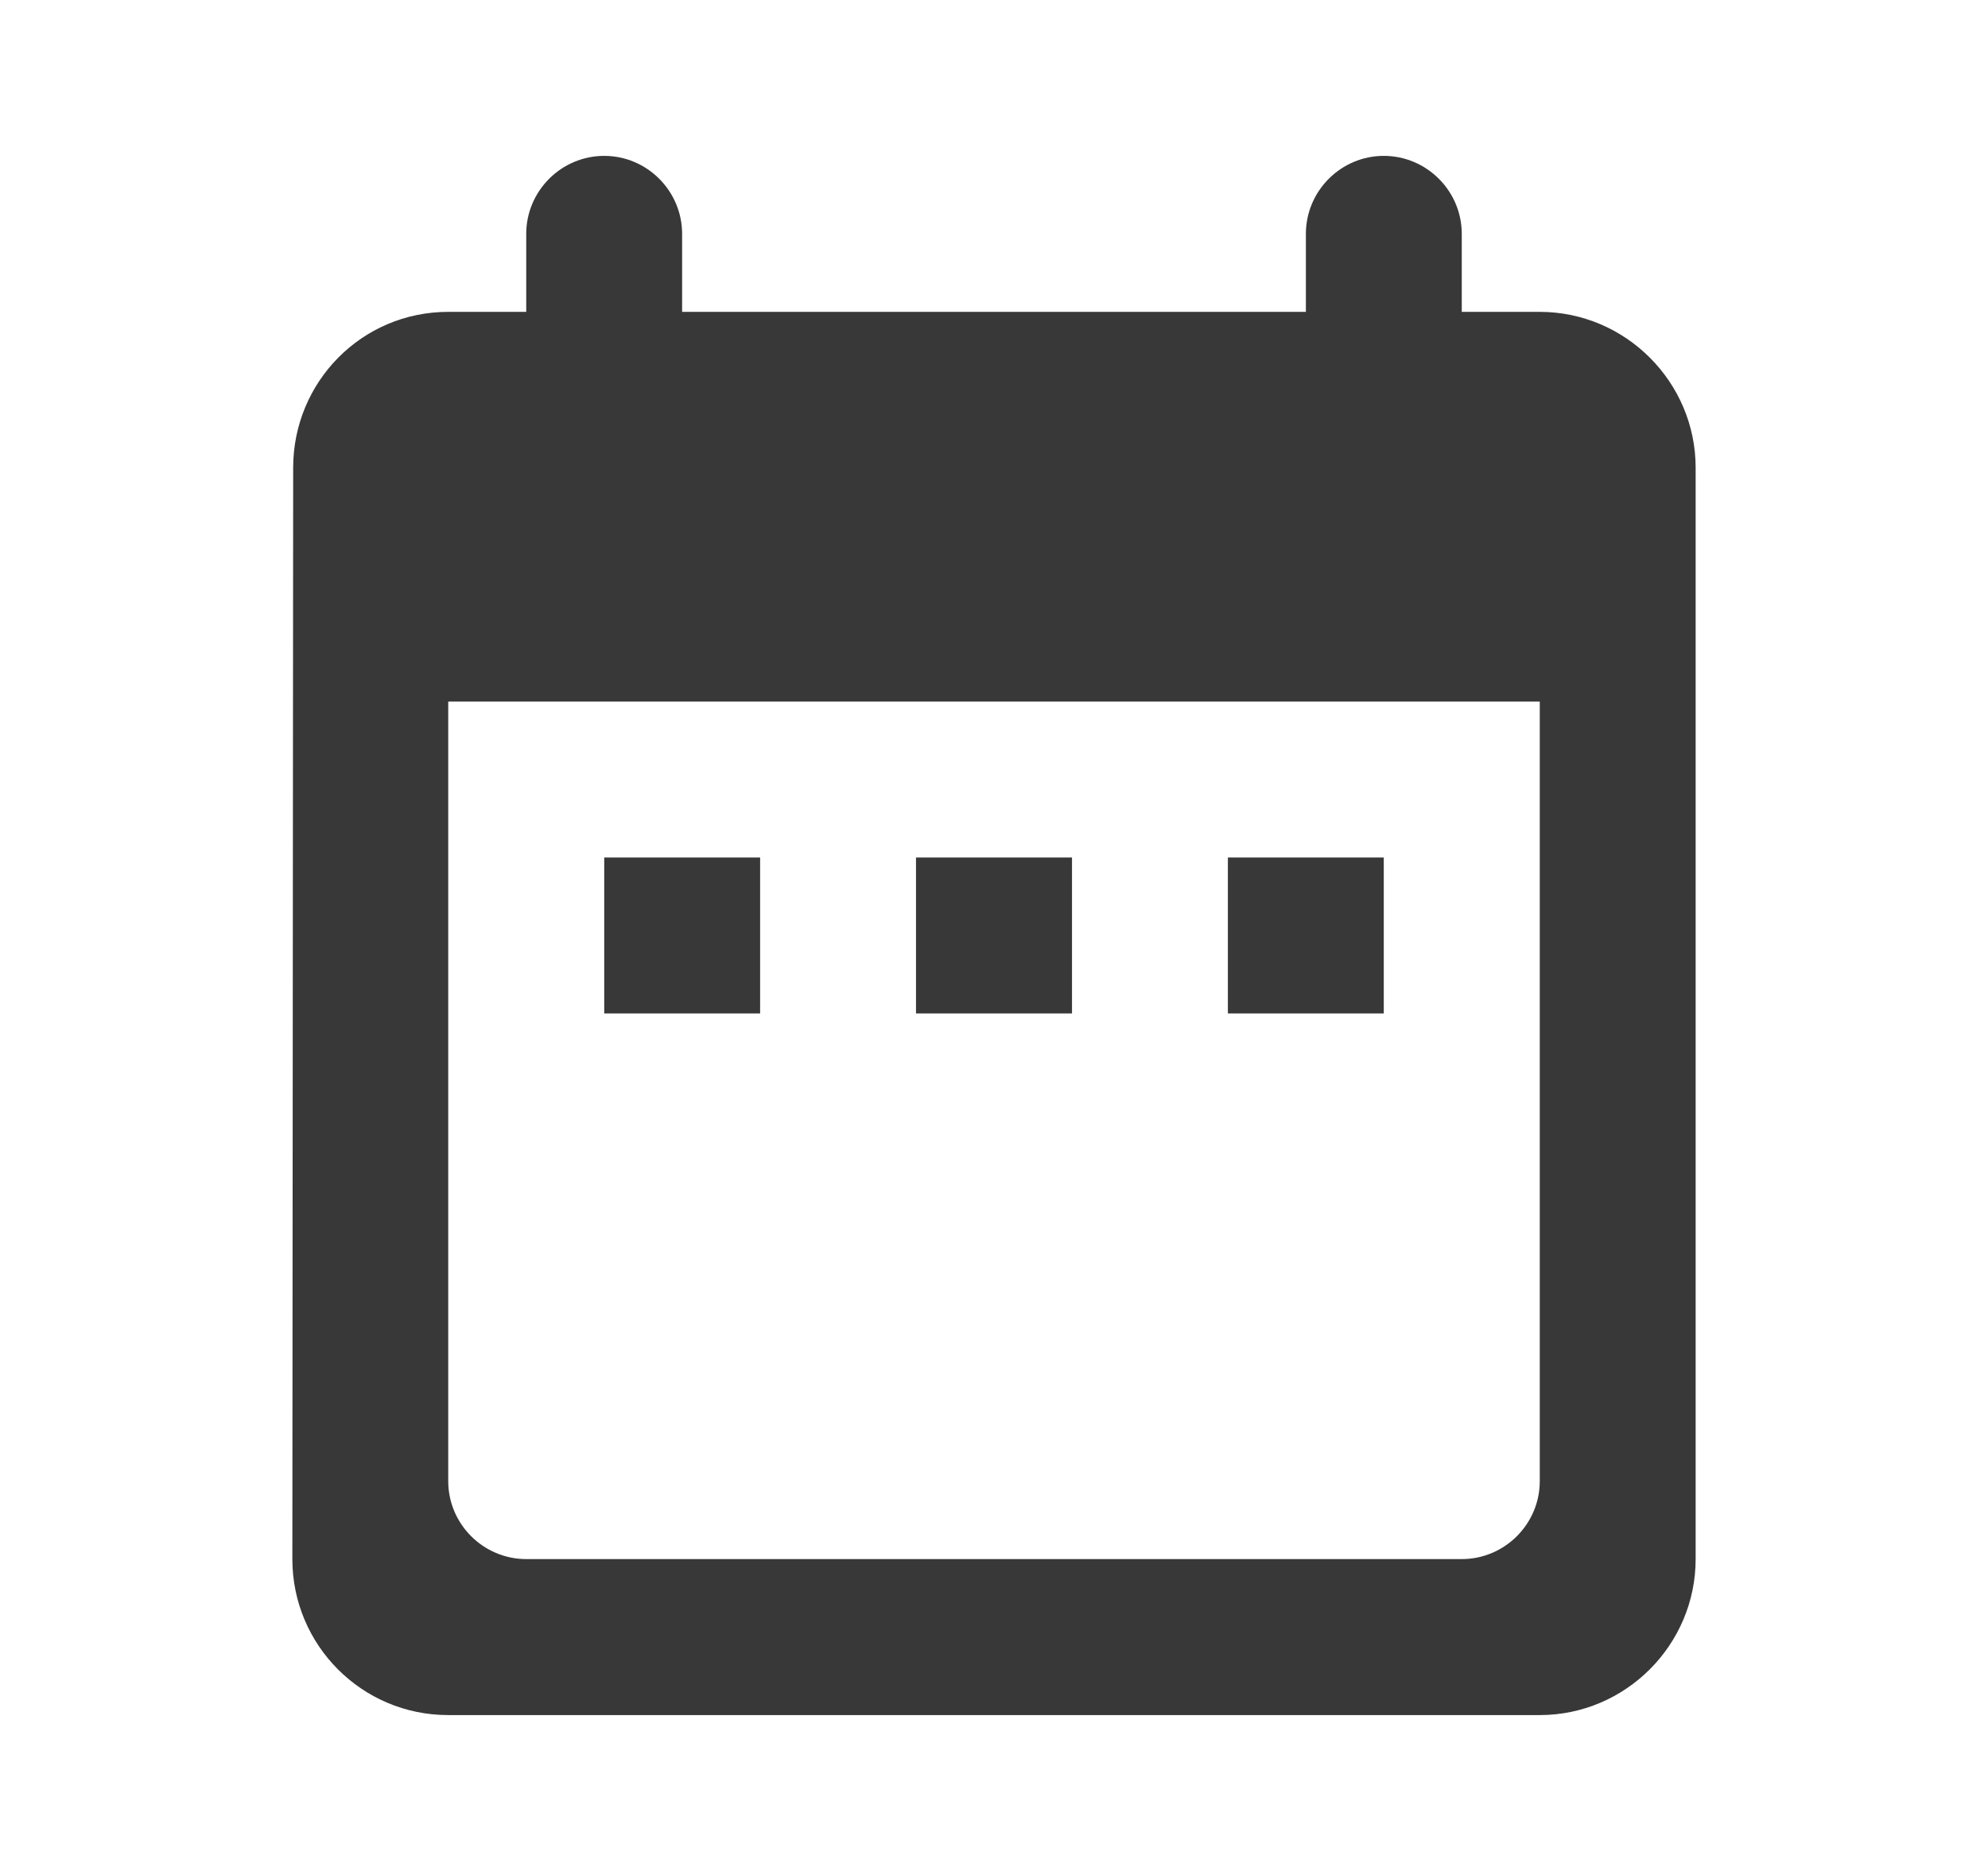 <svg width="17" height="16" viewBox="0 0 17 16" fill="none" xmlns="http://www.w3.org/2000/svg">
<path d="M13.167 2.667H12.5V2C12.5 1.633 12.2 1.333 11.833 1.333C11.467 1.333 11.167 1.633 11.167 2V2.667H5.833V2C5.833 1.633 5.533 1.333 5.167 1.333C4.8 1.333 4.5 1.633 4.5 2V2.667H3.833C3.093 2.667 2.507 3.267 2.507 4L2.5 13.333C2.5 14.067 3.093 14.667 3.833 14.667H13.167C13.9 14.667 14.5 14.067 14.5 13.333V4C14.5 3.267 13.9 2.667 13.167 2.667ZM13.167 12.667C13.167 13.033 12.867 13.333 12.5 13.333H4.5C4.133 13.333 3.833 13.033 3.833 12.667V6H13.167V12.667ZM5.167 7.333H6.5V8.667H5.167V7.333ZM7.833 7.333H9.167V8.667H7.833V7.333ZM10.5 7.333H11.833V8.667H10.5V7.333Z" fill="#383838"/>
</svg>
